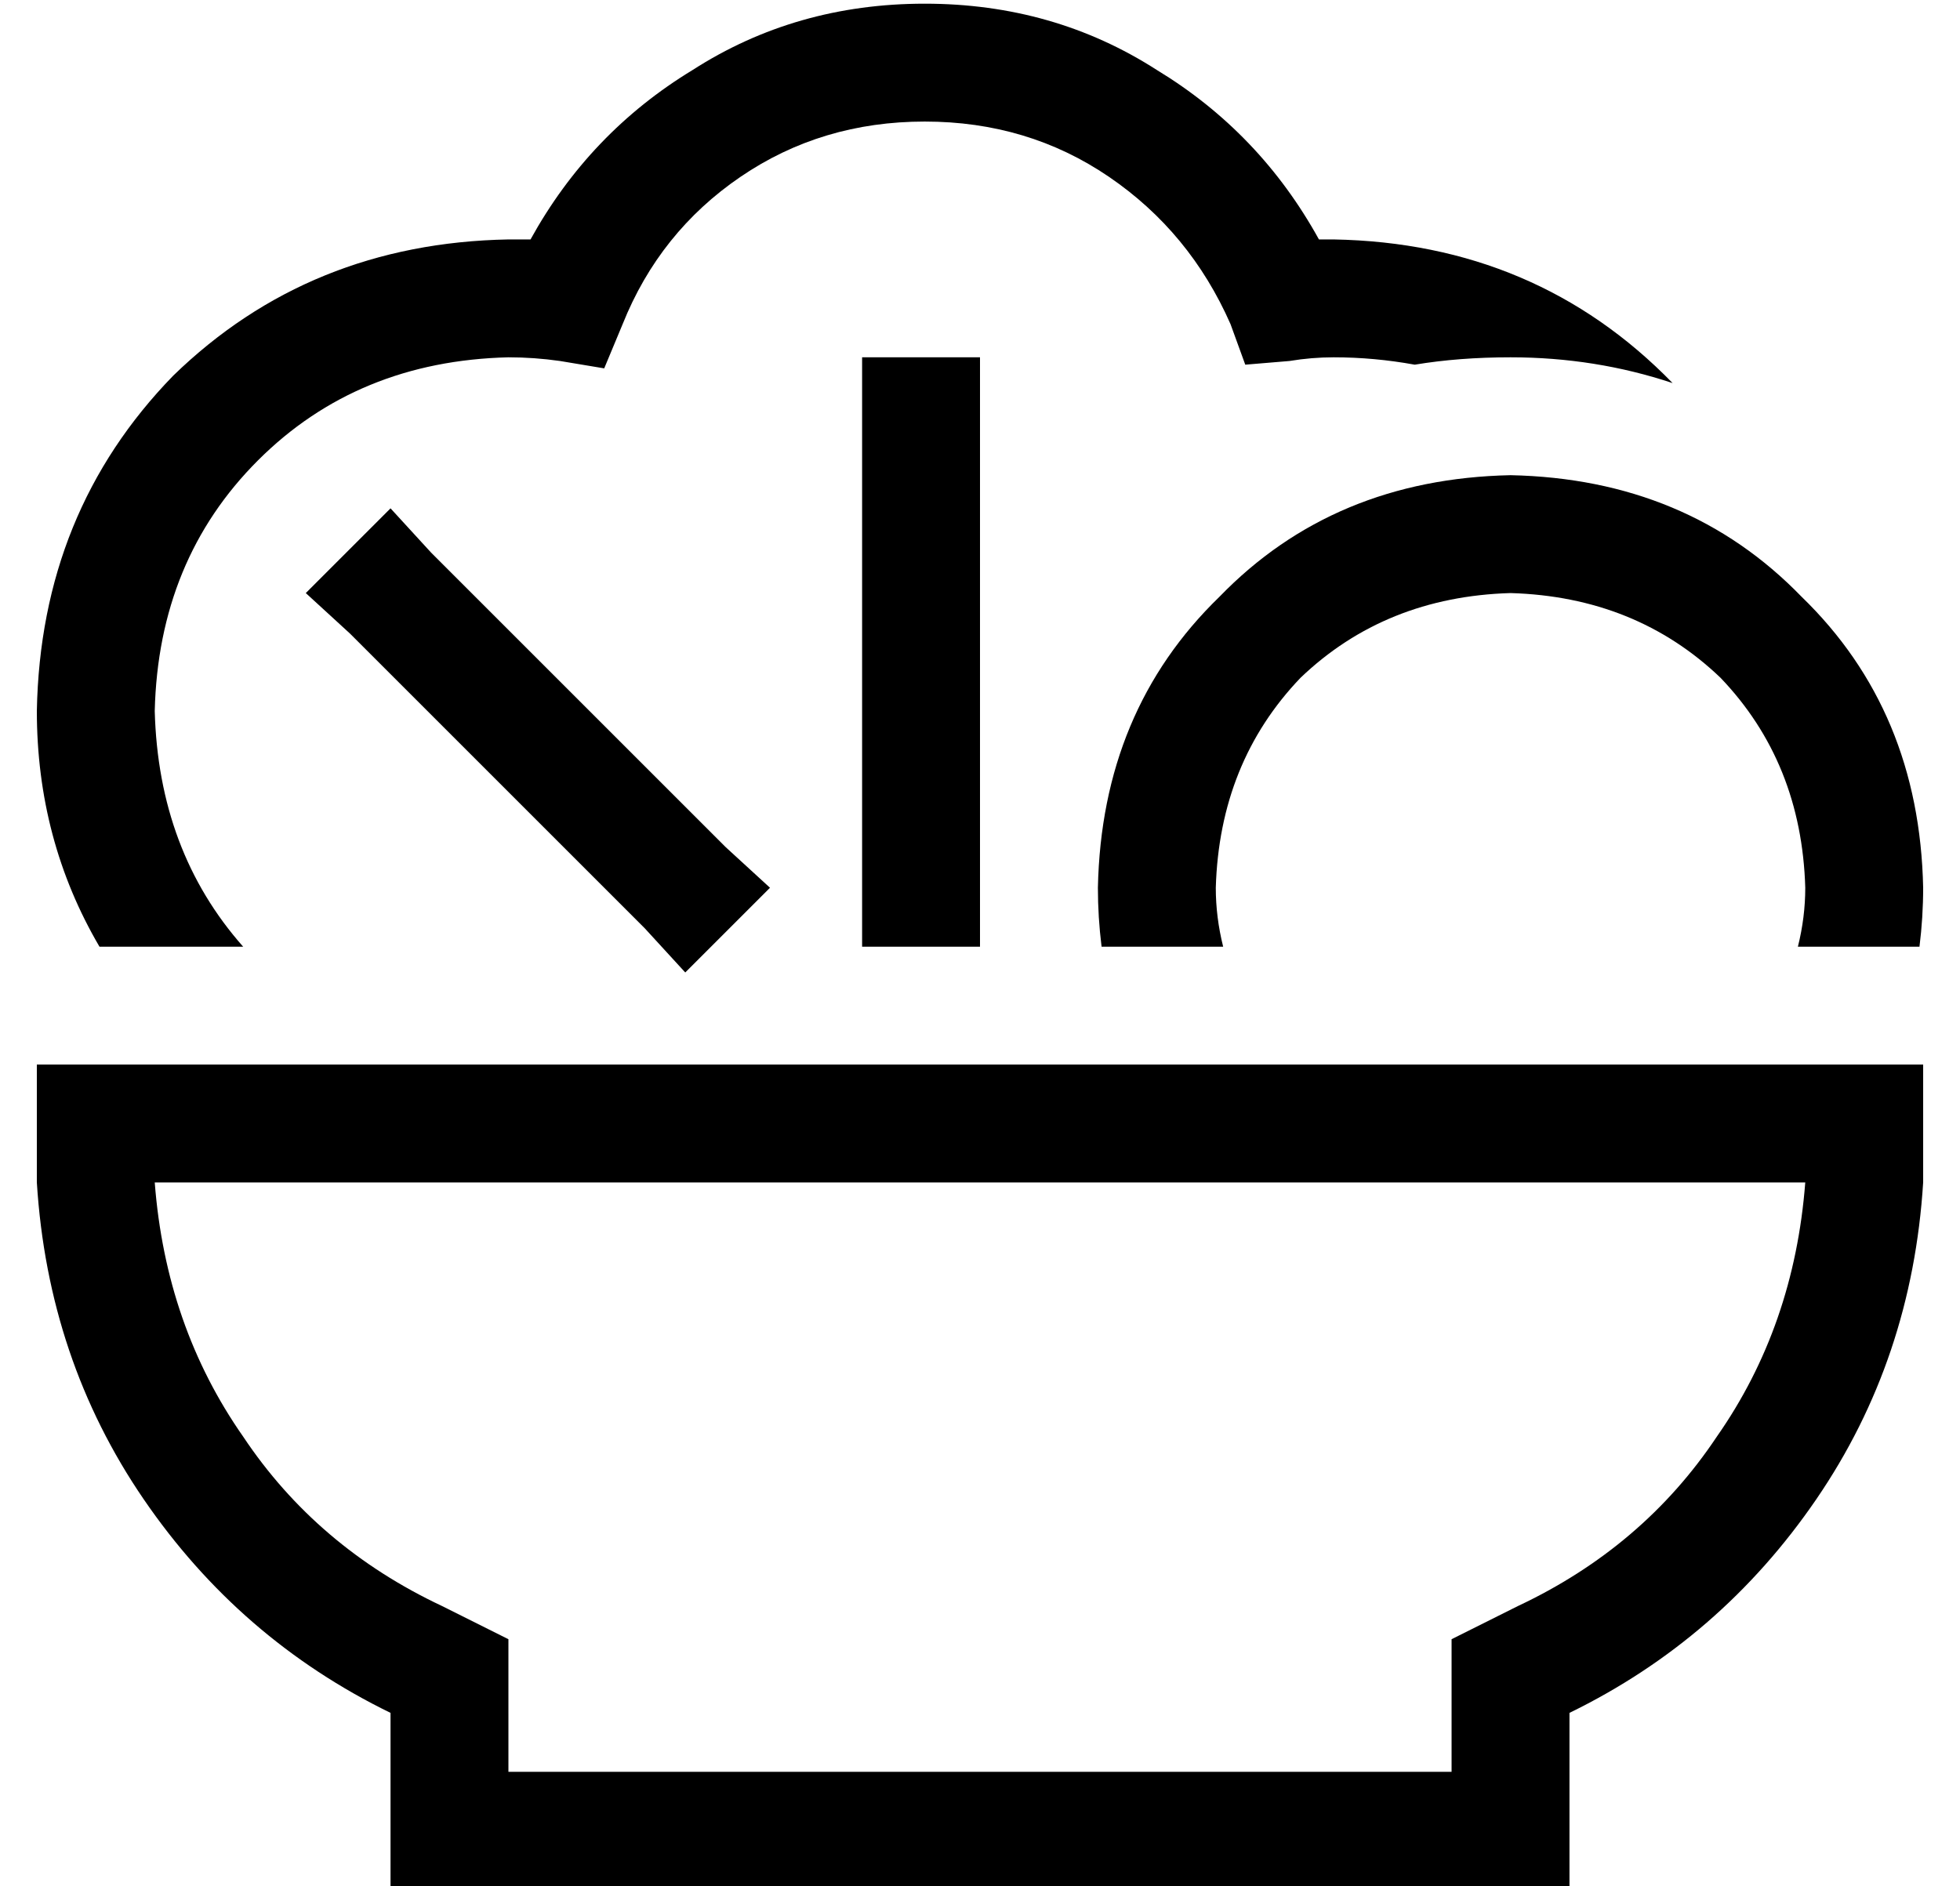 <?xml version="1.0" standalone="no"?>
<!DOCTYPE svg PUBLIC "-//W3C//DTD SVG 1.1//EN" "http://www.w3.org/Graphics/SVG/1.1/DTD/svg11.dtd" >
<svg xmlns="http://www.w3.org/2000/svg" xmlns:xlink="http://www.w3.org/1999/xlink" version="1.1" viewBox="-10 -40 532 512">
   <path fill="currentColor"
d="M241 -7q-28 0 -50 15v0v0q-22 15 -32 40l-5 12v0l-12 -2v0q-7 -1 -14 -1q-41 1 -68 28t-28 68q1 38 24 64h-39v0q-17 -29 -17 -64q1 -54 37 -91q37 -36 91 -37h6q16 -29 44 -46q28 -18 63 -18t63 18q28 17 44 46h2h2q55 1 92 39q-21 -7 -44 -7q-14 0 -26 2q-11 -2 -22 -2
q-6 0 -12 1l-12 1v0l-4 -11v0q-11 -25 -33 -40t-50 -15v0zM400 121q-34 1 -57 23v0v0q-22 23 -23 57q0 8 2 16h-33v0q-1 -8 -1 -16q1 -48 33 -79q31 -32 79 -33q48 1 79 33q32 31 33 79q0 8 -1 16h-33v0q2 -8 2 -16q-1 -34 -23 -57q-23 -22 -57 -23v0zM128 425v16v-16v16
h256v0v-16v0v-20v0l18 -9v0q34 -16 54 -46q21 -30 24 -69h-448v0q3 39 24 69q20 30 54 46l18 9v0v20v0zM96 425q-41 -20 -67 -58v0v0q-26 -38 -29 -86v0v-8v-24v0h32h480v24v0v8v0q-3 48 -29 86t-67 58v16v0v32v0h-32h-288v-32v0v-16v0zM256 73v128v-128v128v16v0h-32v0v-16
v0v-128v0v-16v0h32v0v16v0zM107 110l80 80l-80 -80l80 80l12 11v0l-23 23v0l-11 -12v0l-80 -80v0l-12 -11v0l23 -23v0l11 12v0z" />
</svg>
